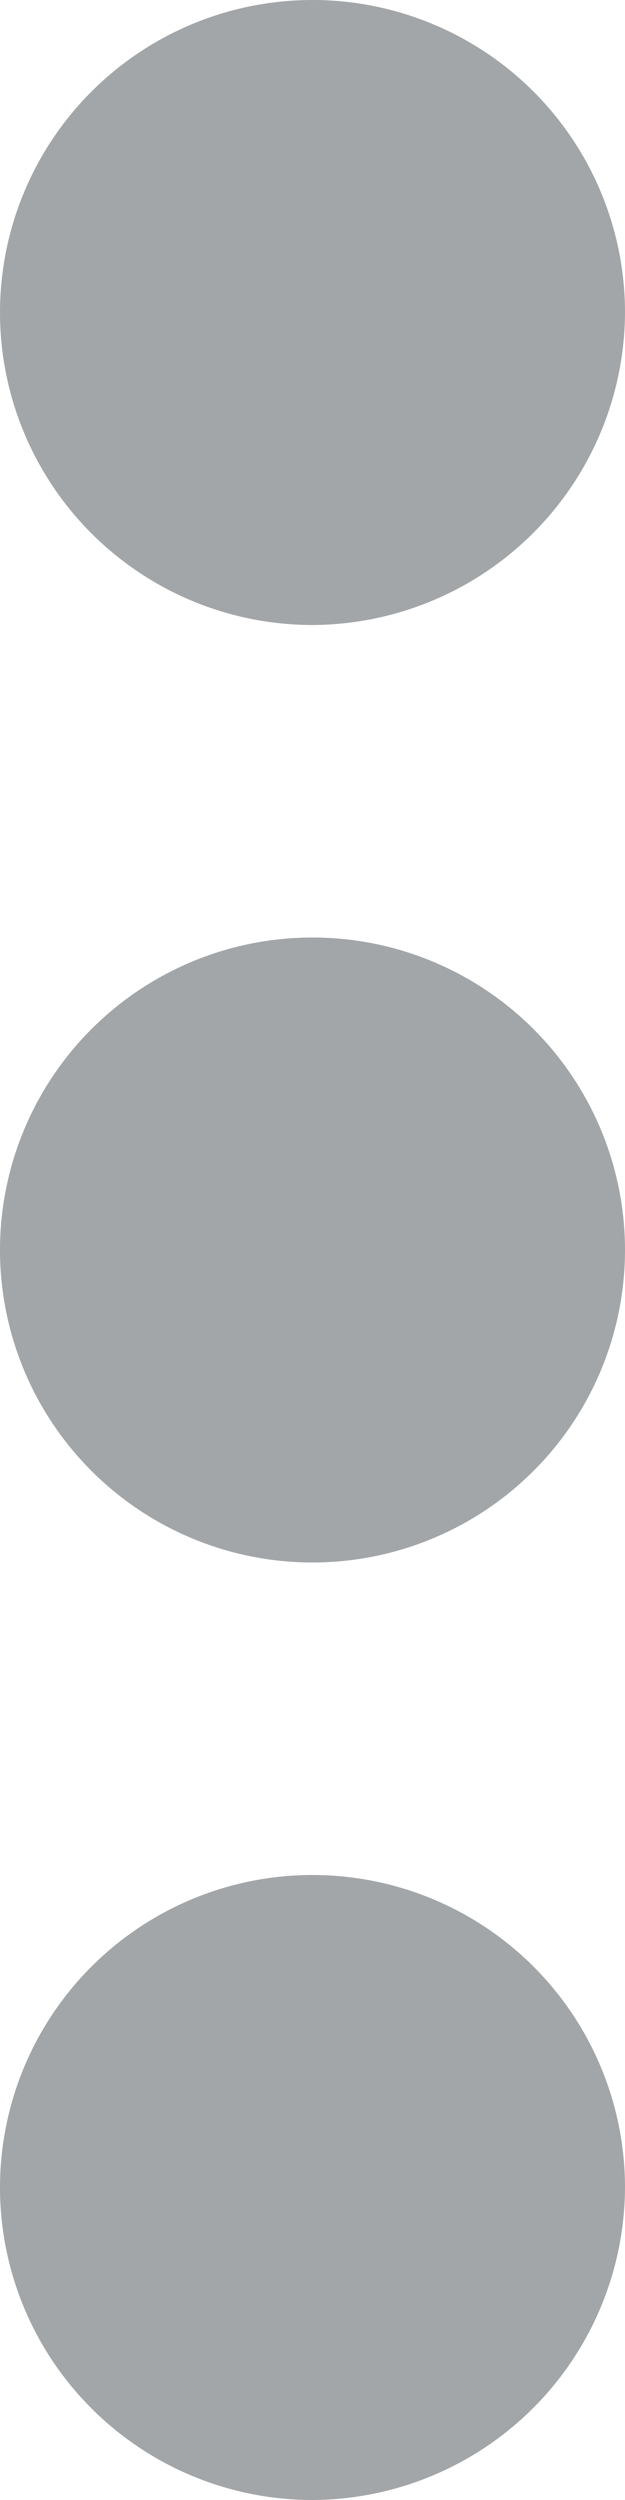 <svg xmlns="http://www.w3.org/2000/svg" viewBox="0 0 5 20"><defs><style>.cls-1{fill:#a3a6a8;}</style></defs><title>Asset 6</title><g id="Layer_2" data-name="Layer 2"><g id="Layer_1-2" data-name="Layer 1"><g id="keyboard-control"><path class="cls-1" d="M5,2.5A2.5,2.5,0,1,0,2.5,5,2.51,2.51,0,0,0,5,2.5Zm0,15A2.5,2.5,0,1,0,2.5,20,2.51,2.51,0,0,0,5,17.5ZM5,10a2.5,2.5,0,1,0-2.5,2.5A2.5,2.5,0,0,0,5,10Z"/></g></g></g></svg>